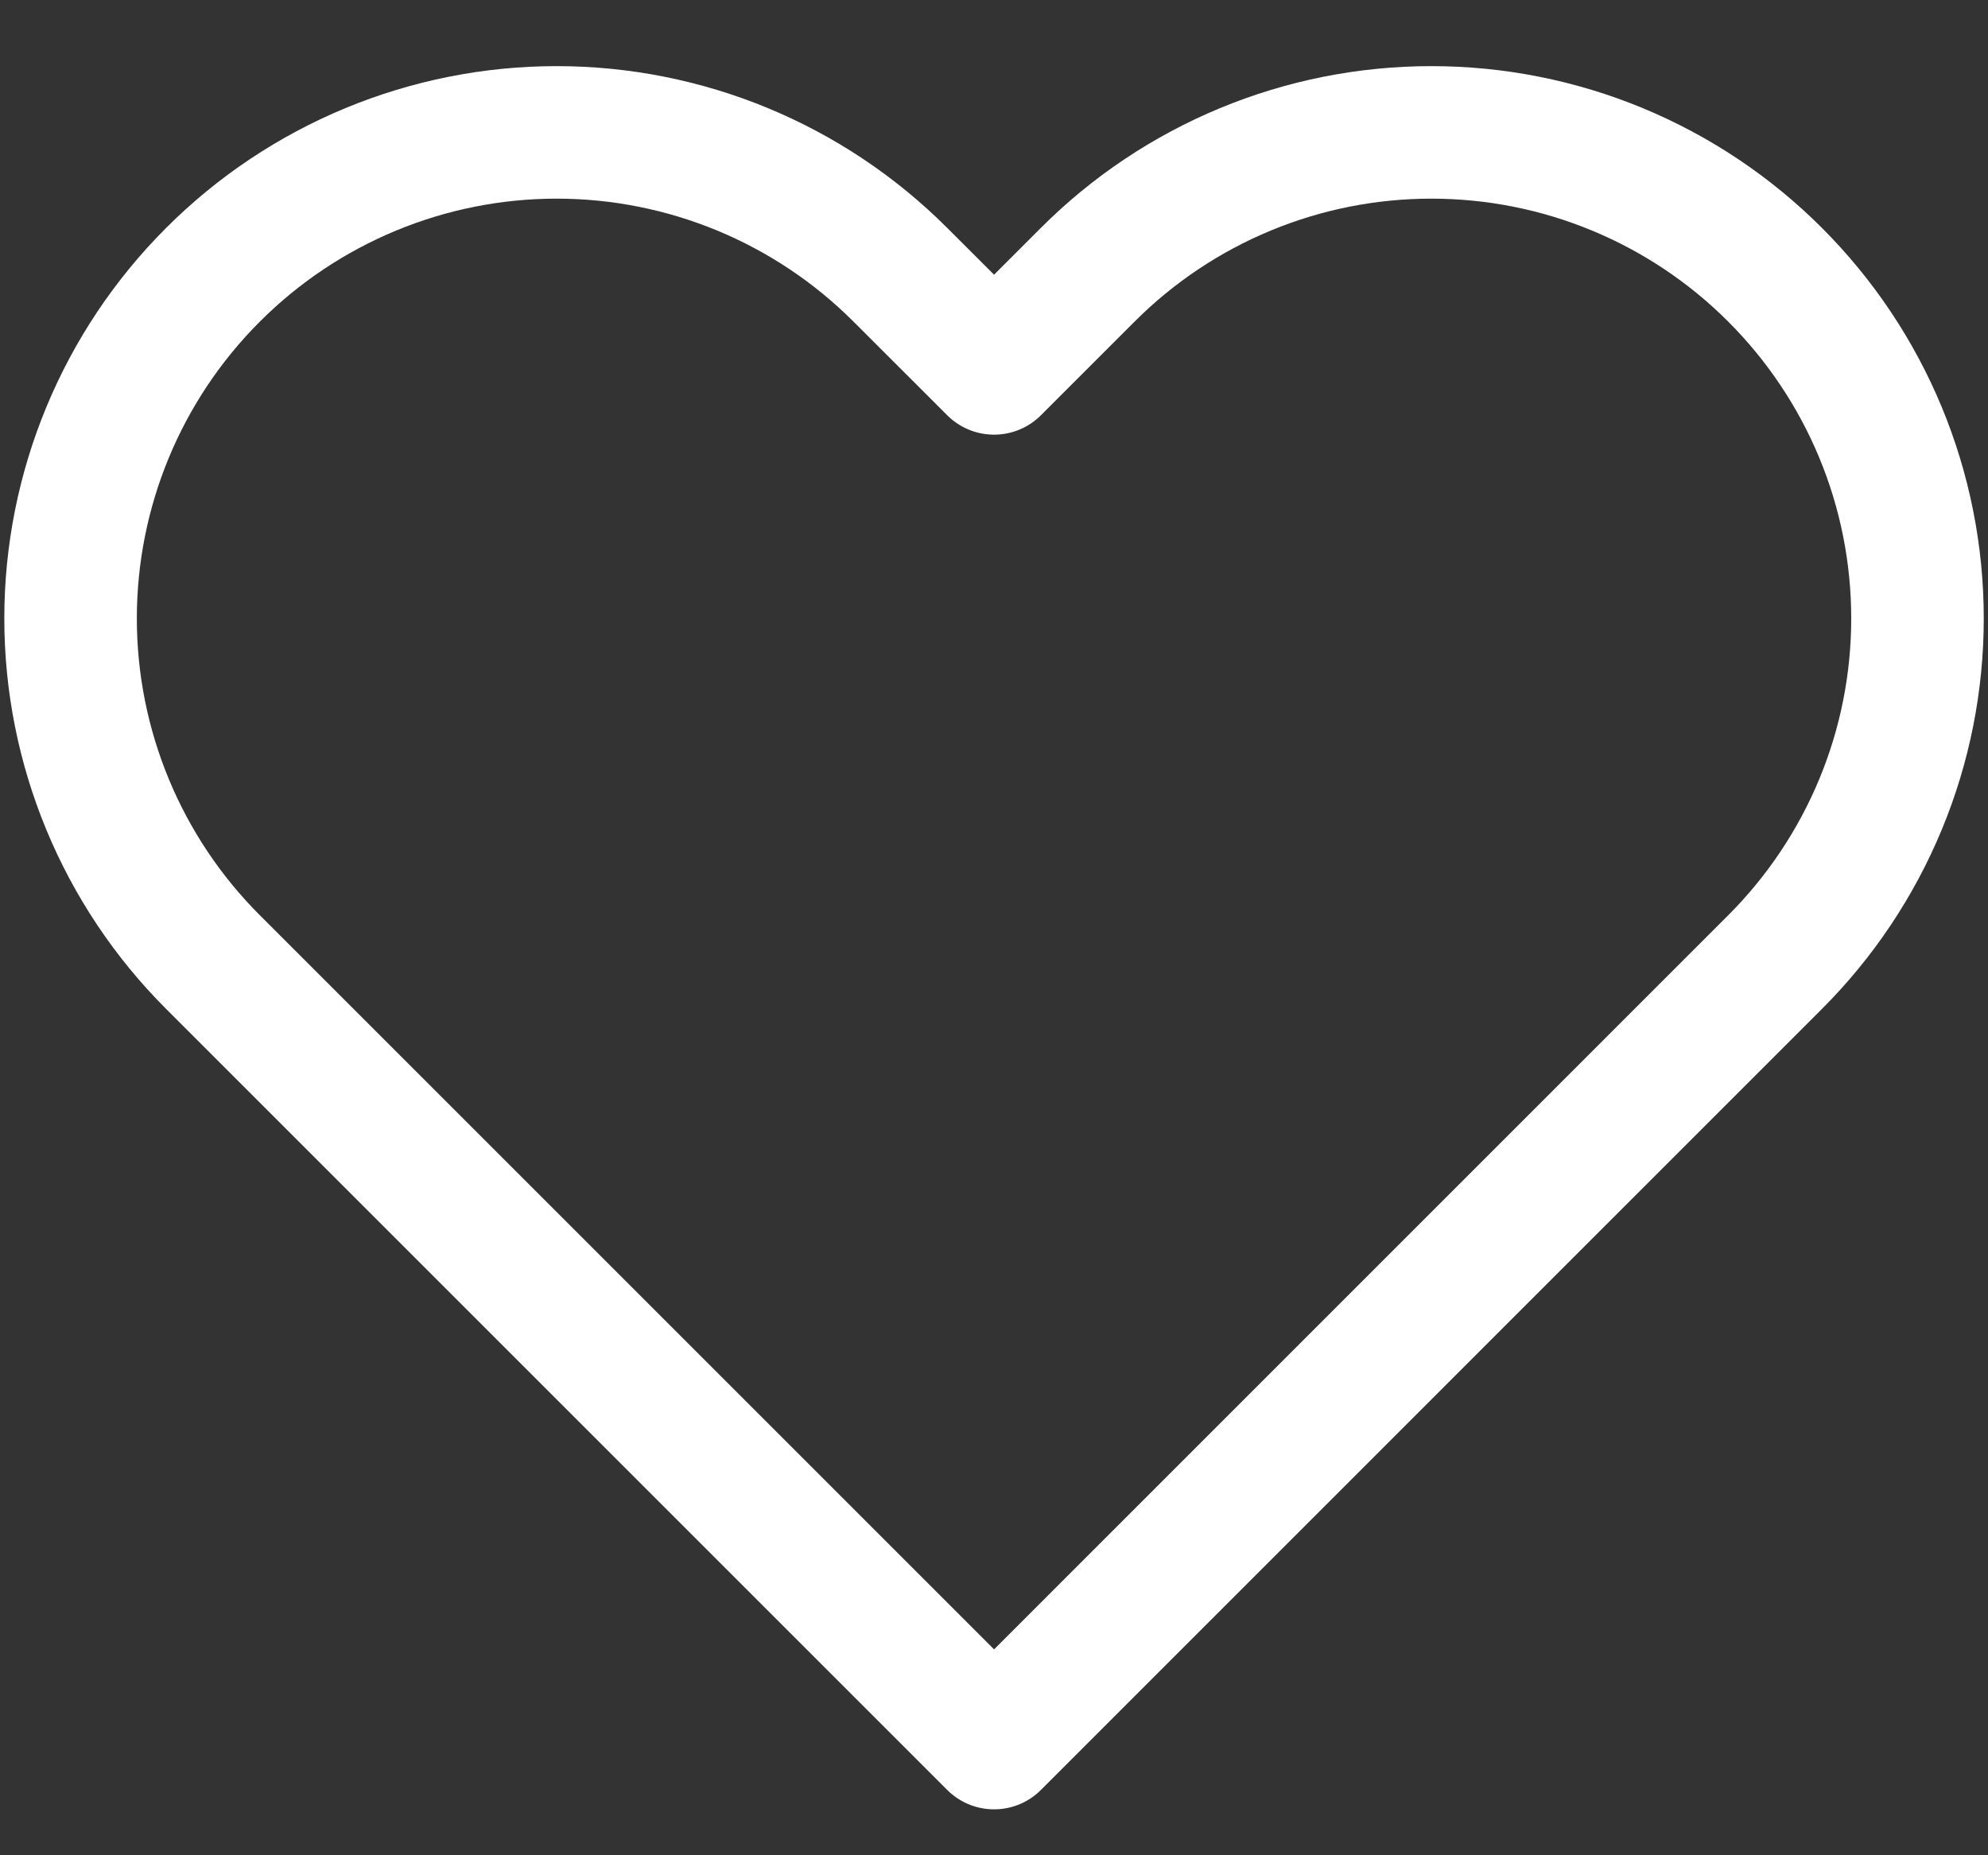 <svg width="30" height="28" viewBox="0 0 30 28" fill="none" xmlns="http://www.w3.org/2000/svg">
<rect x="0" y="0" width="30" height="28" fill="#333333" stroke="none"/>
<path d="M26.787 4.147C26.106 3.465 25.298 2.925 24.408 2.556C23.518 2.187 22.564 1.998 21.601 1.998C20.637 1.998 19.683 2.187 18.793 2.556C17.903 2.925 17.095 3.465 16.414 4.147L15.001 5.56L13.587 4.147C12.212 2.771 10.346 1.998 8.4 1.998C6.455 1.998 4.589 2.771 3.214 4.147C1.838 5.522 1.065 7.388 1.065 9.333C1.065 11.279 1.838 13.145 3.214 14.52L4.627 15.933L15.001 26.307L25.374 15.933L26.787 14.52C27.468 13.839 28.009 13.03 28.378 12.14C28.747 11.251 28.936 10.297 28.936 9.333C28.936 8.37 28.747 7.416 28.378 6.526C28.009 5.636 27.468 4.828 26.787 4.147V4.147Z" stroke="white" stroke-width="2" stroke-linecap="round" stroke-linejoin="round"/>
</svg>
